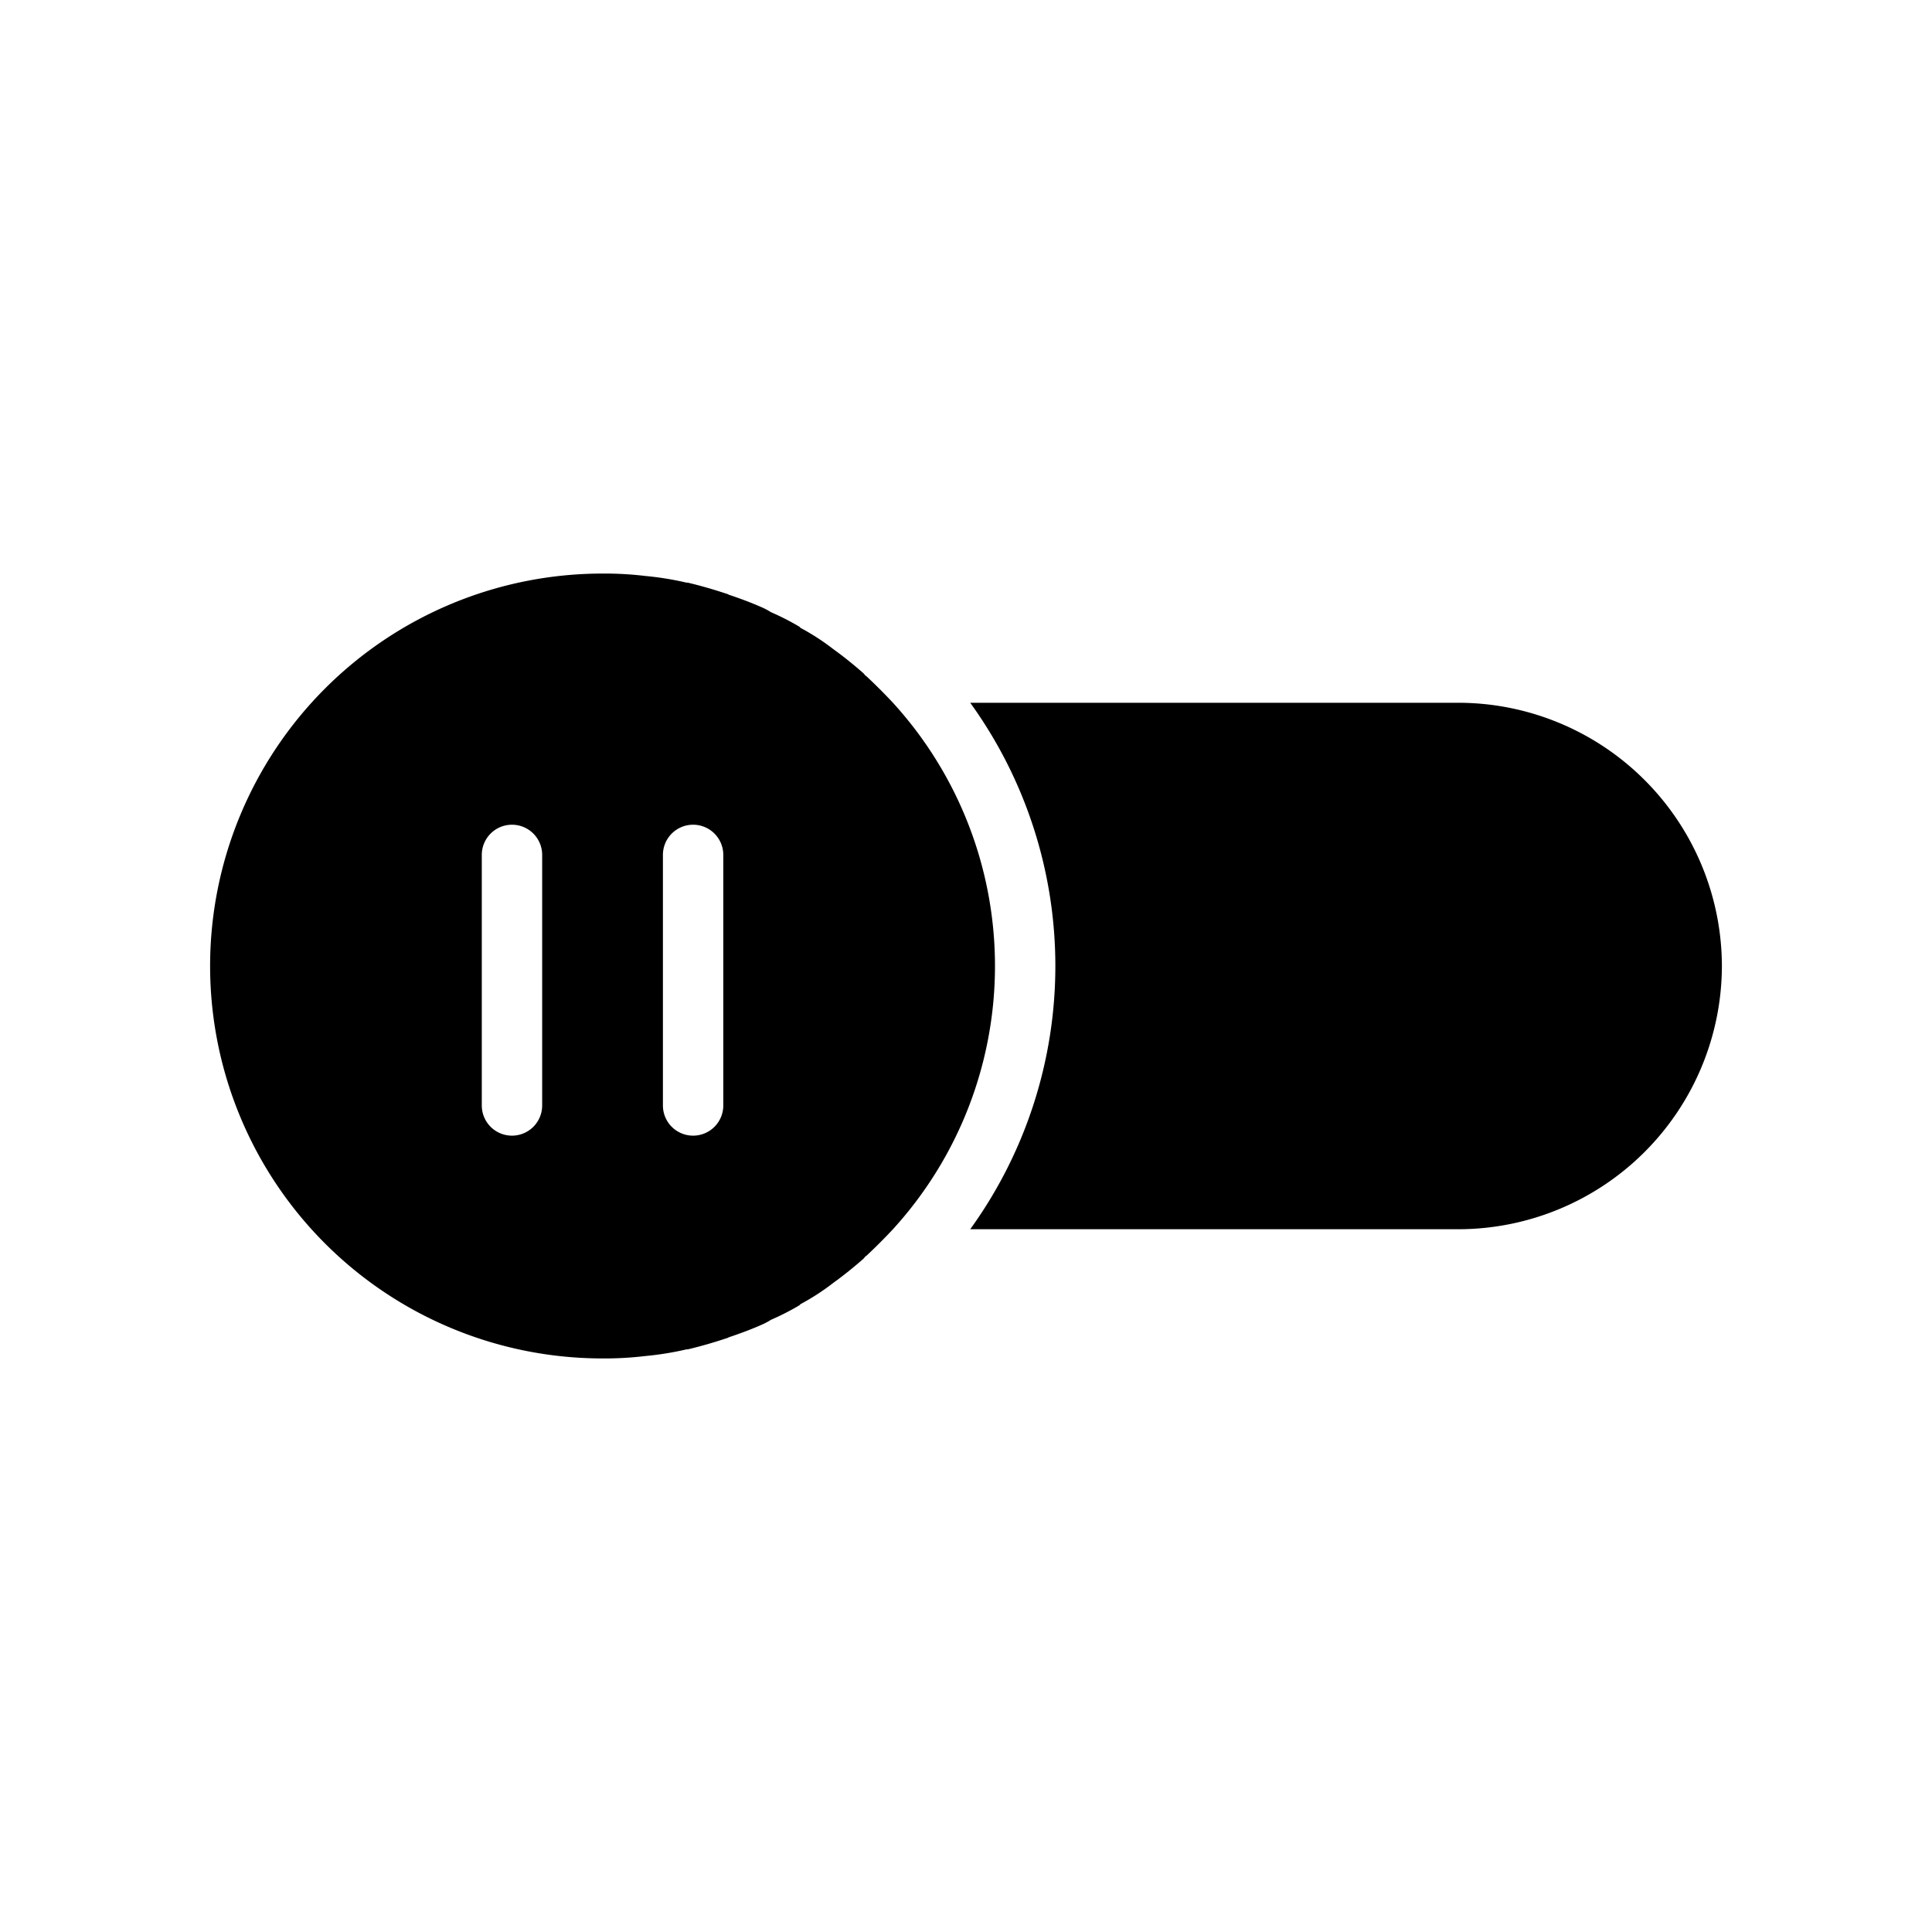 <svg xmlns="http://www.w3.org/2000/svg" version="1.1" xmlns:xlink="http://www.w3.org/1999/xlink" xmlns:svgjs="http://svgjs.com/svgjs" width="512" height="512" x="0" y="0" viewBox="0 0 32 32" style="enable-background:new 0 0 512 512" xml:space="preserve"><g><path d="M24.16 11.64h-8.09a7.446 7.446 0 0 1 0 8.72h8.09A4.37 4.37 0 0 0 28.52 16a4.37 4.37 0 0 0-4.36-4.36zm-9.37 0c-.14-.15-.29-.3-.44-.44-.02-.01-.03-.03-.05-.05-.16-.14-.32-.27-.5-.4a3.835 3.835 0 0 0-.54-.35l-.02-.02a4.156 4.156 0 0 0-.47-.24 1.093 1.093 0 0 0-.15-.08c-.18-.08-.37-.15-.55-.21a.169.169 0 0 0-.05-.02q-.315-.105-.63-.18h-.02a5.073 5.073 0 0 0-.68-.11 5.633 5.633 0 0 0-.71-.04 6.5 6.5 0 0 0 0 13 5.633 5.633 0 0 0 .71-.04 5.073 5.073 0 0 0 .68-.11h.02q.315-.075.63-.18a.169.169 0 0 0 .05-.02c.18-.06.37-.13.55-.21a1.093 1.093 0 0 0 .15-.08 4.156 4.156 0 0 0 .47-.24l.02-.02a3.835 3.835 0 0 0 .54-.35c.18-.13.34-.26.5-.4.02-.02.03-.04.05-.05.15-.14.3-.29.44-.44a6.469 6.469 0 0 0 0-8.72zm-2.81 6.67a.5.5 0 0 1-.5.5.5.5 0 0 1-.5-.5v-4.15a.5.5 0 0 1 .5-.5.5.5 0 0 1 .5.5zm-3-4.15v4.15a.5.5 0 0 1-.5.5.5.5 0 0 1-.5-.5v-4.15a.5.5 0 0 1 .5-.5.5.5 0 0 1 .5.5z" data-name="Layer 43" fill="#000000" data-original="#000000"></path></g></svg>
